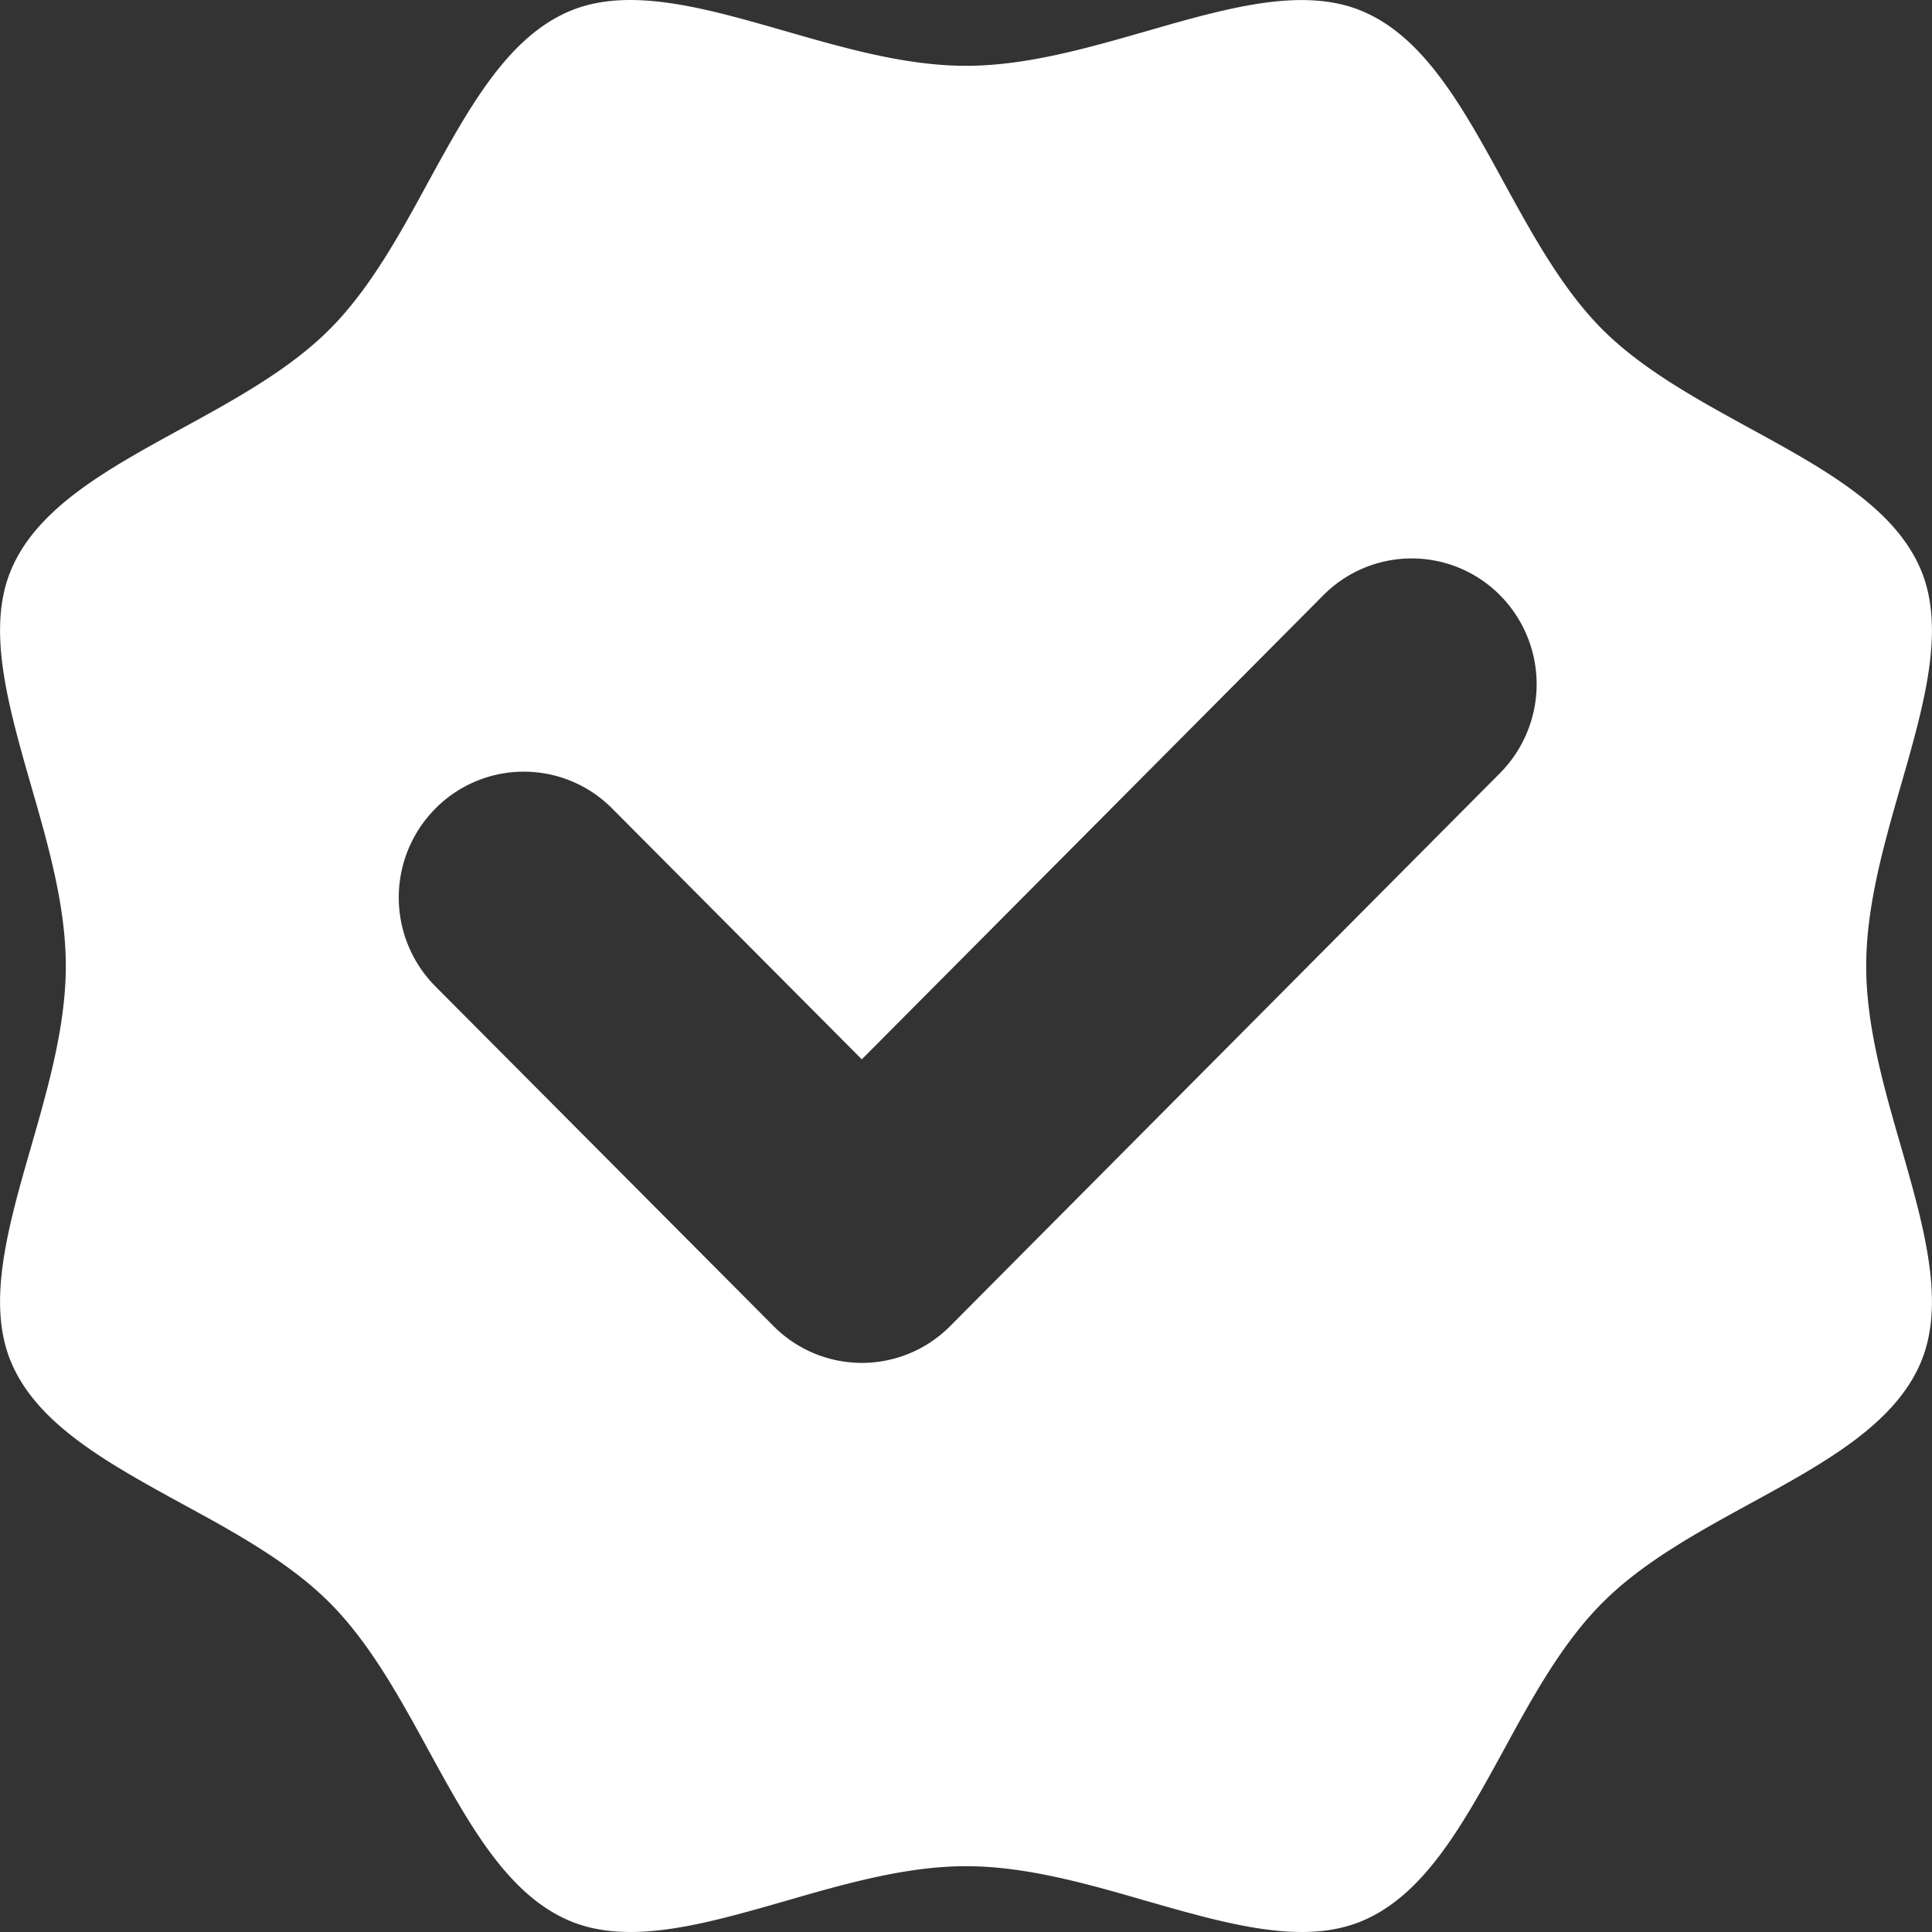 <svg xmlns="http://www.w3.org/2000/svg" width="16" height="16" viewBox="0 0 16 16">
    <rect x="0" y="0" width="16" height="16" fill="#333333" stroke="none"/>
    <path fill="#FFF" fill-rule="nonzero" d="M15.455 8c0 .496.146 1.004.288 1.495.19.664.37 1.291.167 1.781-.215.519-.8.839-1.42 1.178-.435.238-.886.485-1.218.818-.333.332-.58.782-.817 1.218-.34.62-.66 1.205-1.178 1.42-.49.204-1.118.023-1.782-.167-.49-.142-.999-.288-1.495-.288-.496 0-1.004.146-1.495.288-.663.19-1.29.371-1.781.167-.519-.215-.839-.8-1.178-1.42-.238-.435-.485-.886-.817-1.218-.333-.333-.783-.58-1.219-.817-.62-.34-1.205-.66-1.42-1.179-.203-.49-.023-1.117.168-1.781.141-.491.287-1 .287-1.495 0-.496-.146-1.004-.288-1.495-.19-.664-.37-1.291-.167-1.781.215-.519.8-.839 1.42-1.178.435-.238.886-.485 1.218-.817.333-.333.58-.783.817-1.219.34-.62.66-1.205 1.178-1.42.49-.204 1.118-.023 1.782.168.49.141.999.287 1.495.287.496 0 1.004-.146 1.495-.287.664-.191 1.29-.371 1.781-.168.519.215.839.8 1.178 1.42.238.435.485.886.817 1.219.333.332.783.578 1.219.817.62.339 1.205.66 1.42 1.178.203.49.023 1.117-.168 1.781-.141.491-.287 1-.287 1.495zm-3.032-3.07a1.03 1.03 0 0 0-1.464 0L7.137 8.773 5.07 6.696a1.03 1.03 0 0 0-1.464 0 1.045 1.045 0 0 0 0 1.473l2.8 2.813a1.03 1.03 0 0 0 1.463 0l4.554-4.58a1.046 1.046 0 0 0 0-1.472z"/>
</svg>
